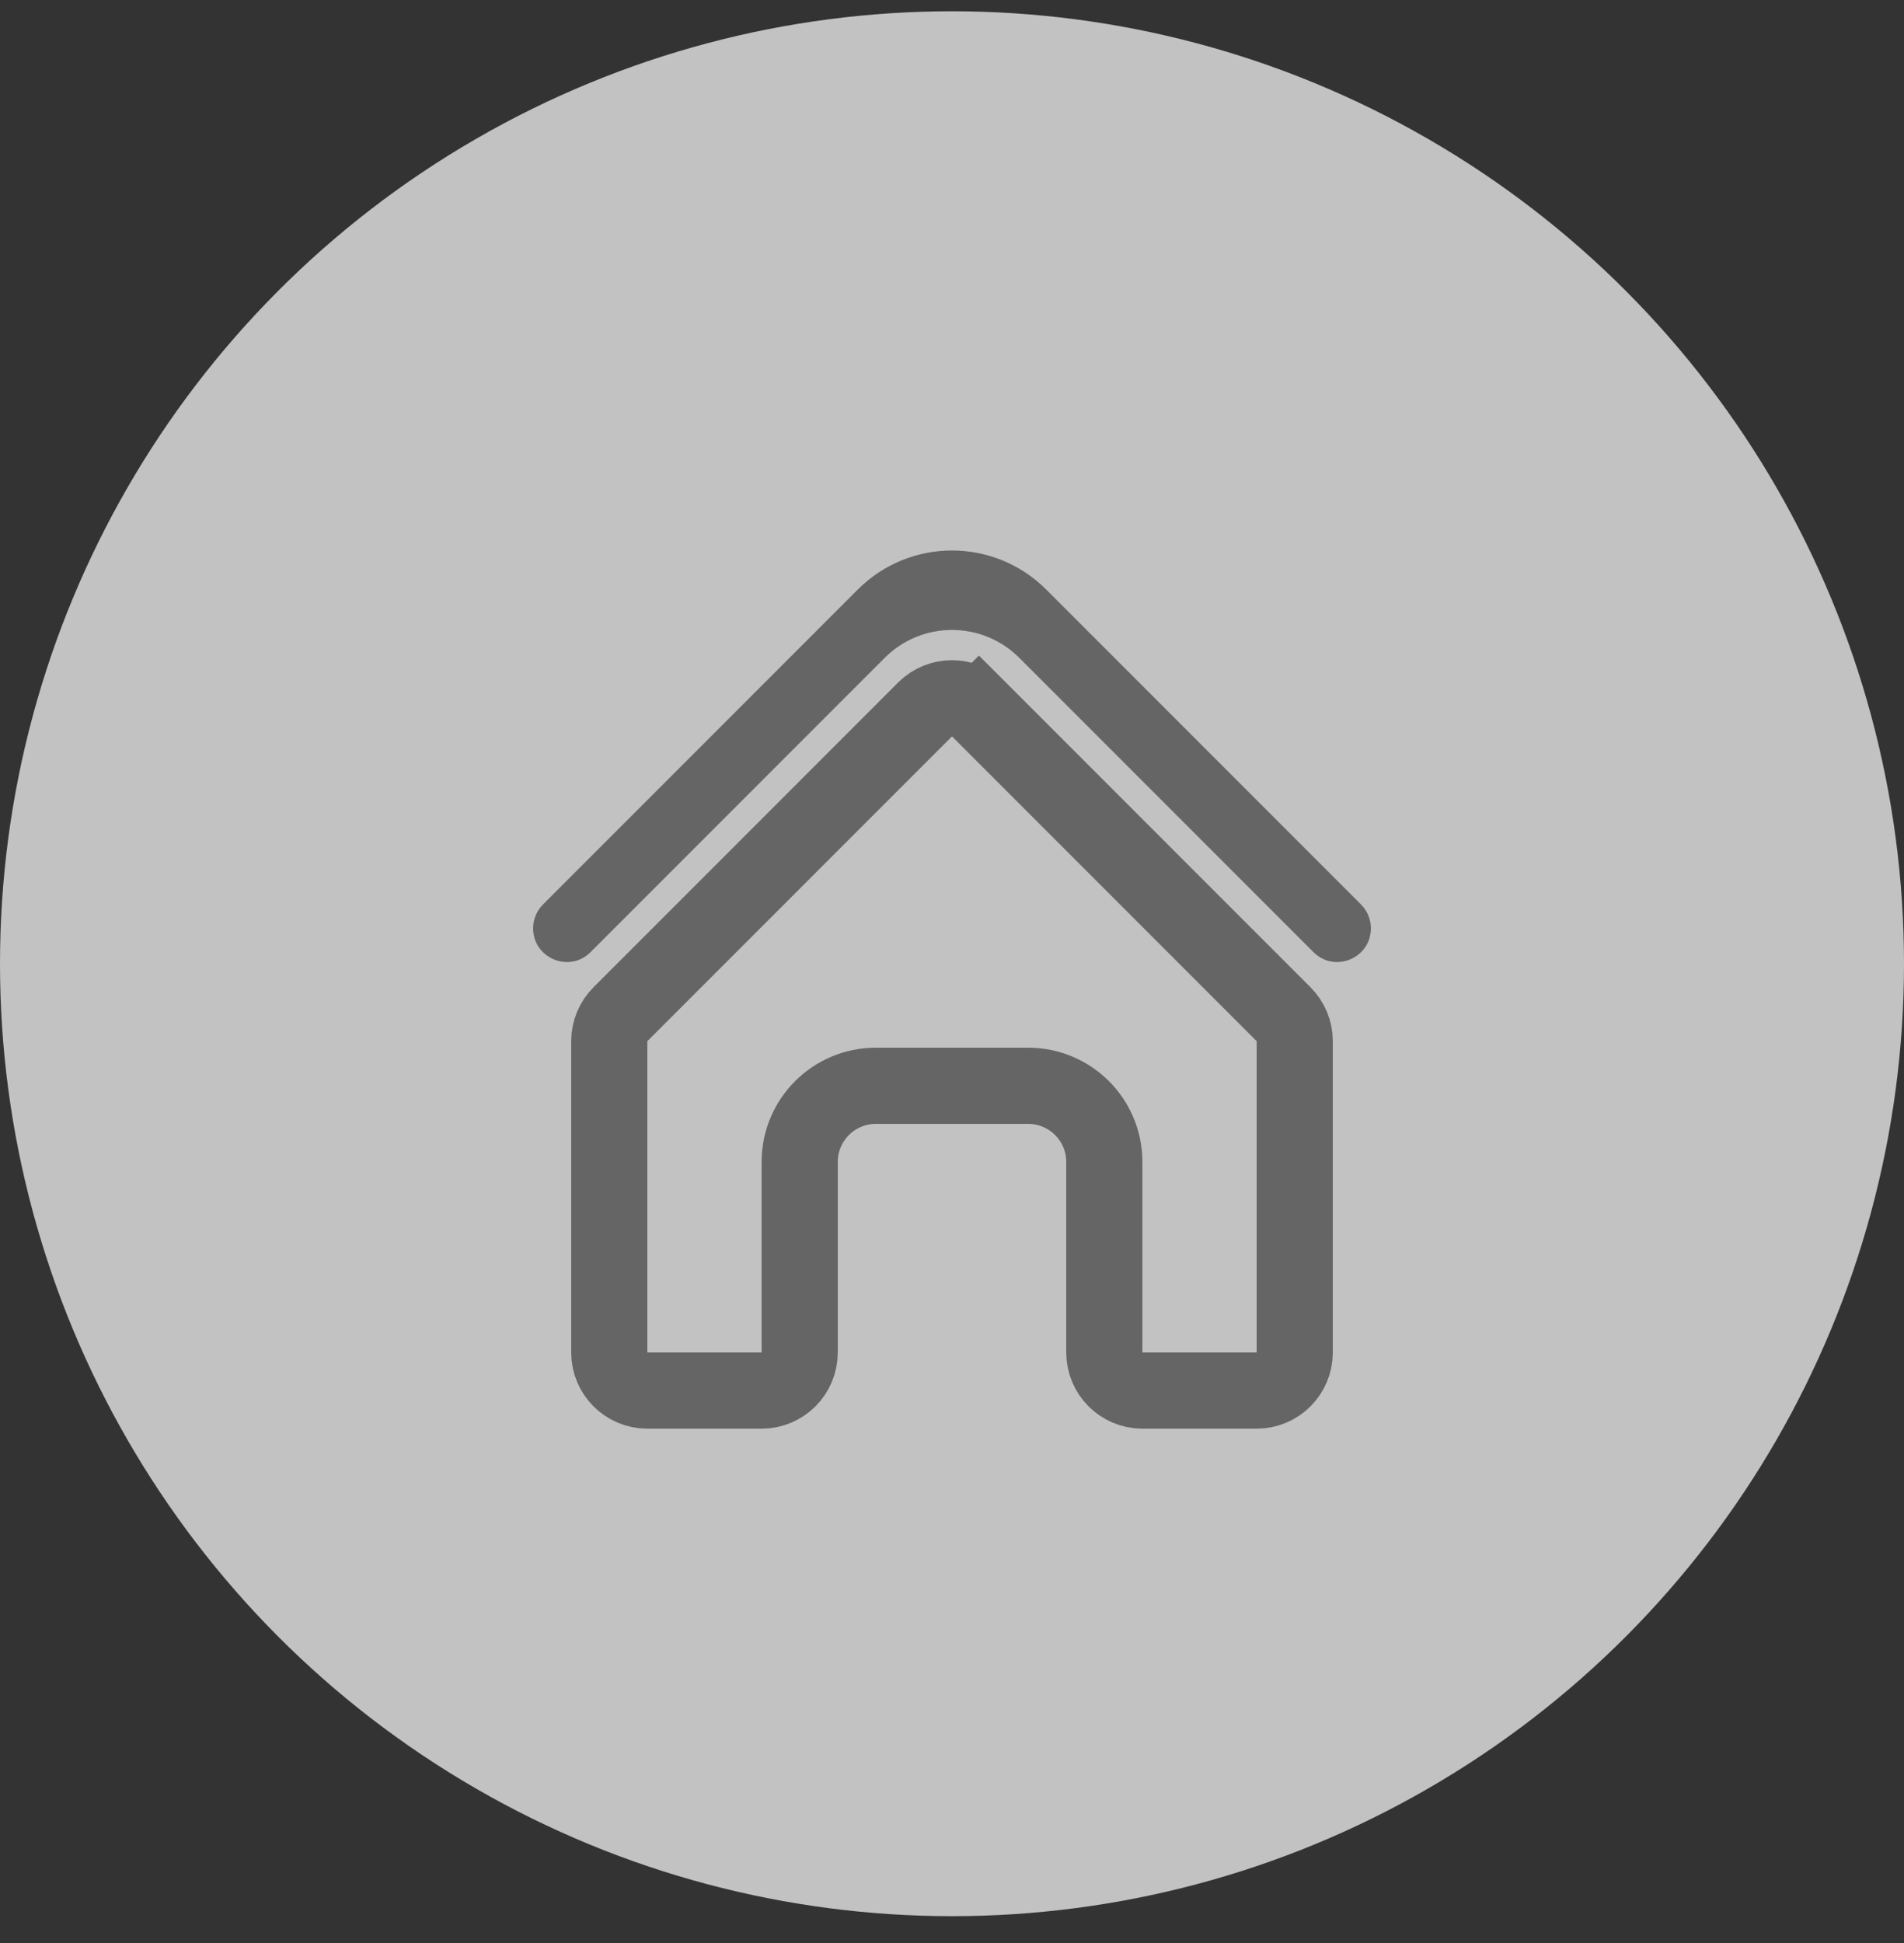 <svg width="50" height="51" viewBox="0 0 50 51" fill="none" xmlns="http://www.w3.org/2000/svg">
<rect x="0" y="0" width="50" height="51" fill="#333333" stroke="none"/>
<circle cx="25" cy="25.296" r="25" fill="white" fill-opacity="0.7"/>
<path d="M24.293 18.621C24.683 18.231 25.317 18.231 25.707 18.621L26.414 17.914L25.707 18.621L33.707 26.621C33.895 26.809 34 27.063 34 27.328V35.5C34 36.052 33.552 36.5 33 36.5H30C29.448 36.5 29 36.052 29 35.5V30.5C29 29.395 28.105 28.5 27 28.5H23C21.895 28.5 21 29.395 21 30.5V35.5C21 36.052 20.552 36.5 20 36.5H17C16.448 36.5 16 36.052 16 35.5V27.328C16 27.063 16.105 26.809 16.293 26.621L24.293 18.621Z" stroke="#656565" stroke-width="2"/>
<path d="M14 24.366C14 24.132 14.093 23.907 14.259 23.741L22.525 15.475C23.892 14.108 26.108 14.108 27.475 15.475L35.741 23.741C35.907 23.907 36 24.132 36 24.366C36 25.154 35.048 25.548 34.491 24.991L26.768 17.268C25.791 16.291 24.209 16.291 23.232 17.268L15.509 24.991C14.952 25.548 14 25.154 14 24.366Z" fill="#656565"/>
</svg>
